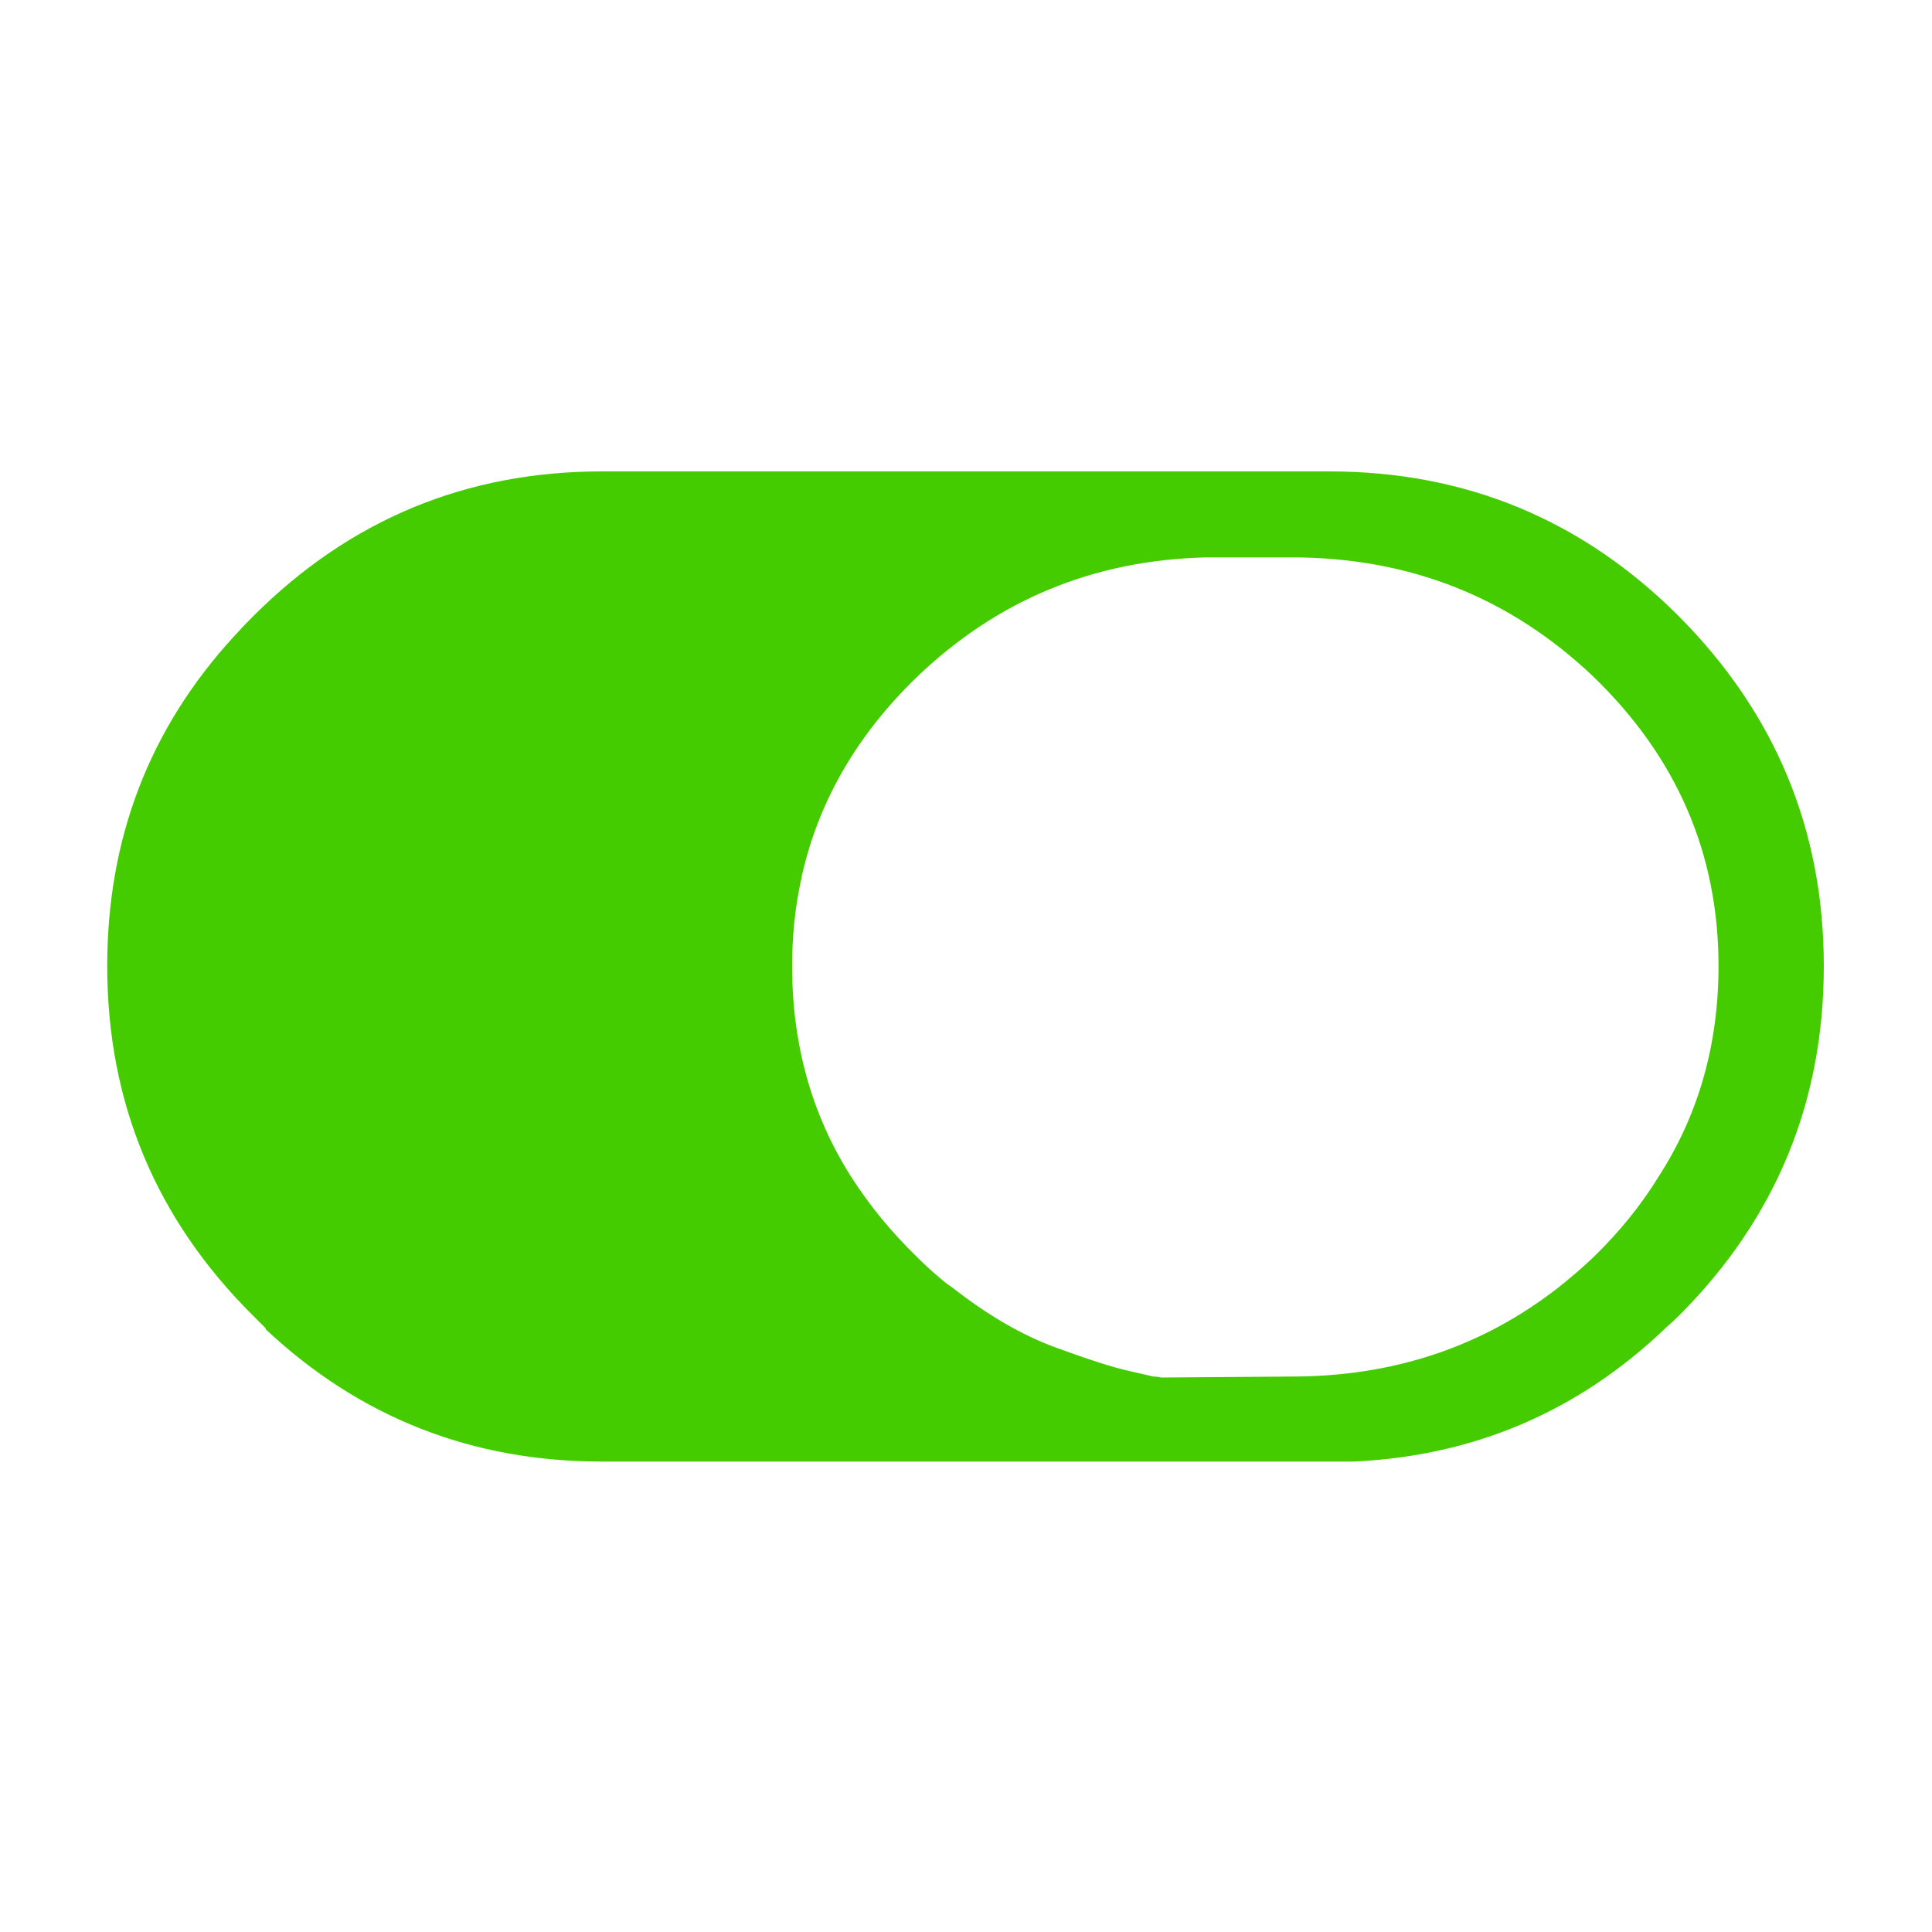 <svg height='300px' width='300px'  fill="#44CC00" xmlns="http://www.w3.org/2000/svg" xmlns:xlink="http://www.w3.org/1999/xlink" version="1.1" preserveAspectRatio="none" x="0px" y="0px" viewBox="0 0 100 100"><defs><g id="a"><path fill="#44CC00" stroke="none" d=" M 86.2 68.75 L 86.25 68.7 Q 86.6 68.4 86.9 68.1 94.4 60.6 94.4 50 94.4 39.45 86.9 31.9 79.4 24.4 68.8 24.4 L 31.15 24.4 Q 20.6 24.4 13.1 31.9 12.6 32.4 12.1 32.95 5.55 40.1 5.55 50 5.55 60.6 13.1 68.1 13.45 68.45 13.75 68.75 L 13.75 68.8 Q 21.05 75.65 31.15 75.65 L 68.8 75.65 Q 69.45 75.65 70.1 75.65 79.45 75.2 86.2 68.75 M 88.95 50 Q 88.95 56.1 85.85 60.9 84.5 63.1 82.5 65.05 81.6 65.9 80.65 66.65 74.75 71.25 66.85 71.25 L 60.1 71.3 Q 59.9 71.25 59.7 71.25 59.5 71.2 58.4 70.95 57.25 70.7 54.65 69.75 52.05 68.8 49.3 66.65 49.1 66.5 48.95 66.4 48.15 65.75 47.45 65.05 45.45 63.1 44.05 60.9 41 56.1 41 50 41 47.7 41.45 45.6 41.5 45.45 41.5 45.35 42.8 39.55 47.45 35.05 53.7 29.05 62.45 28.85 L 66.85 28.85 Q 76 28.85 82.5 35.05 88.95 41.3 88.95 50 Z"></path></g></defs><g transform="matrix( 1, 0, 0, 1, 0,0) "><use xlink:href="#a"></use></g></svg>